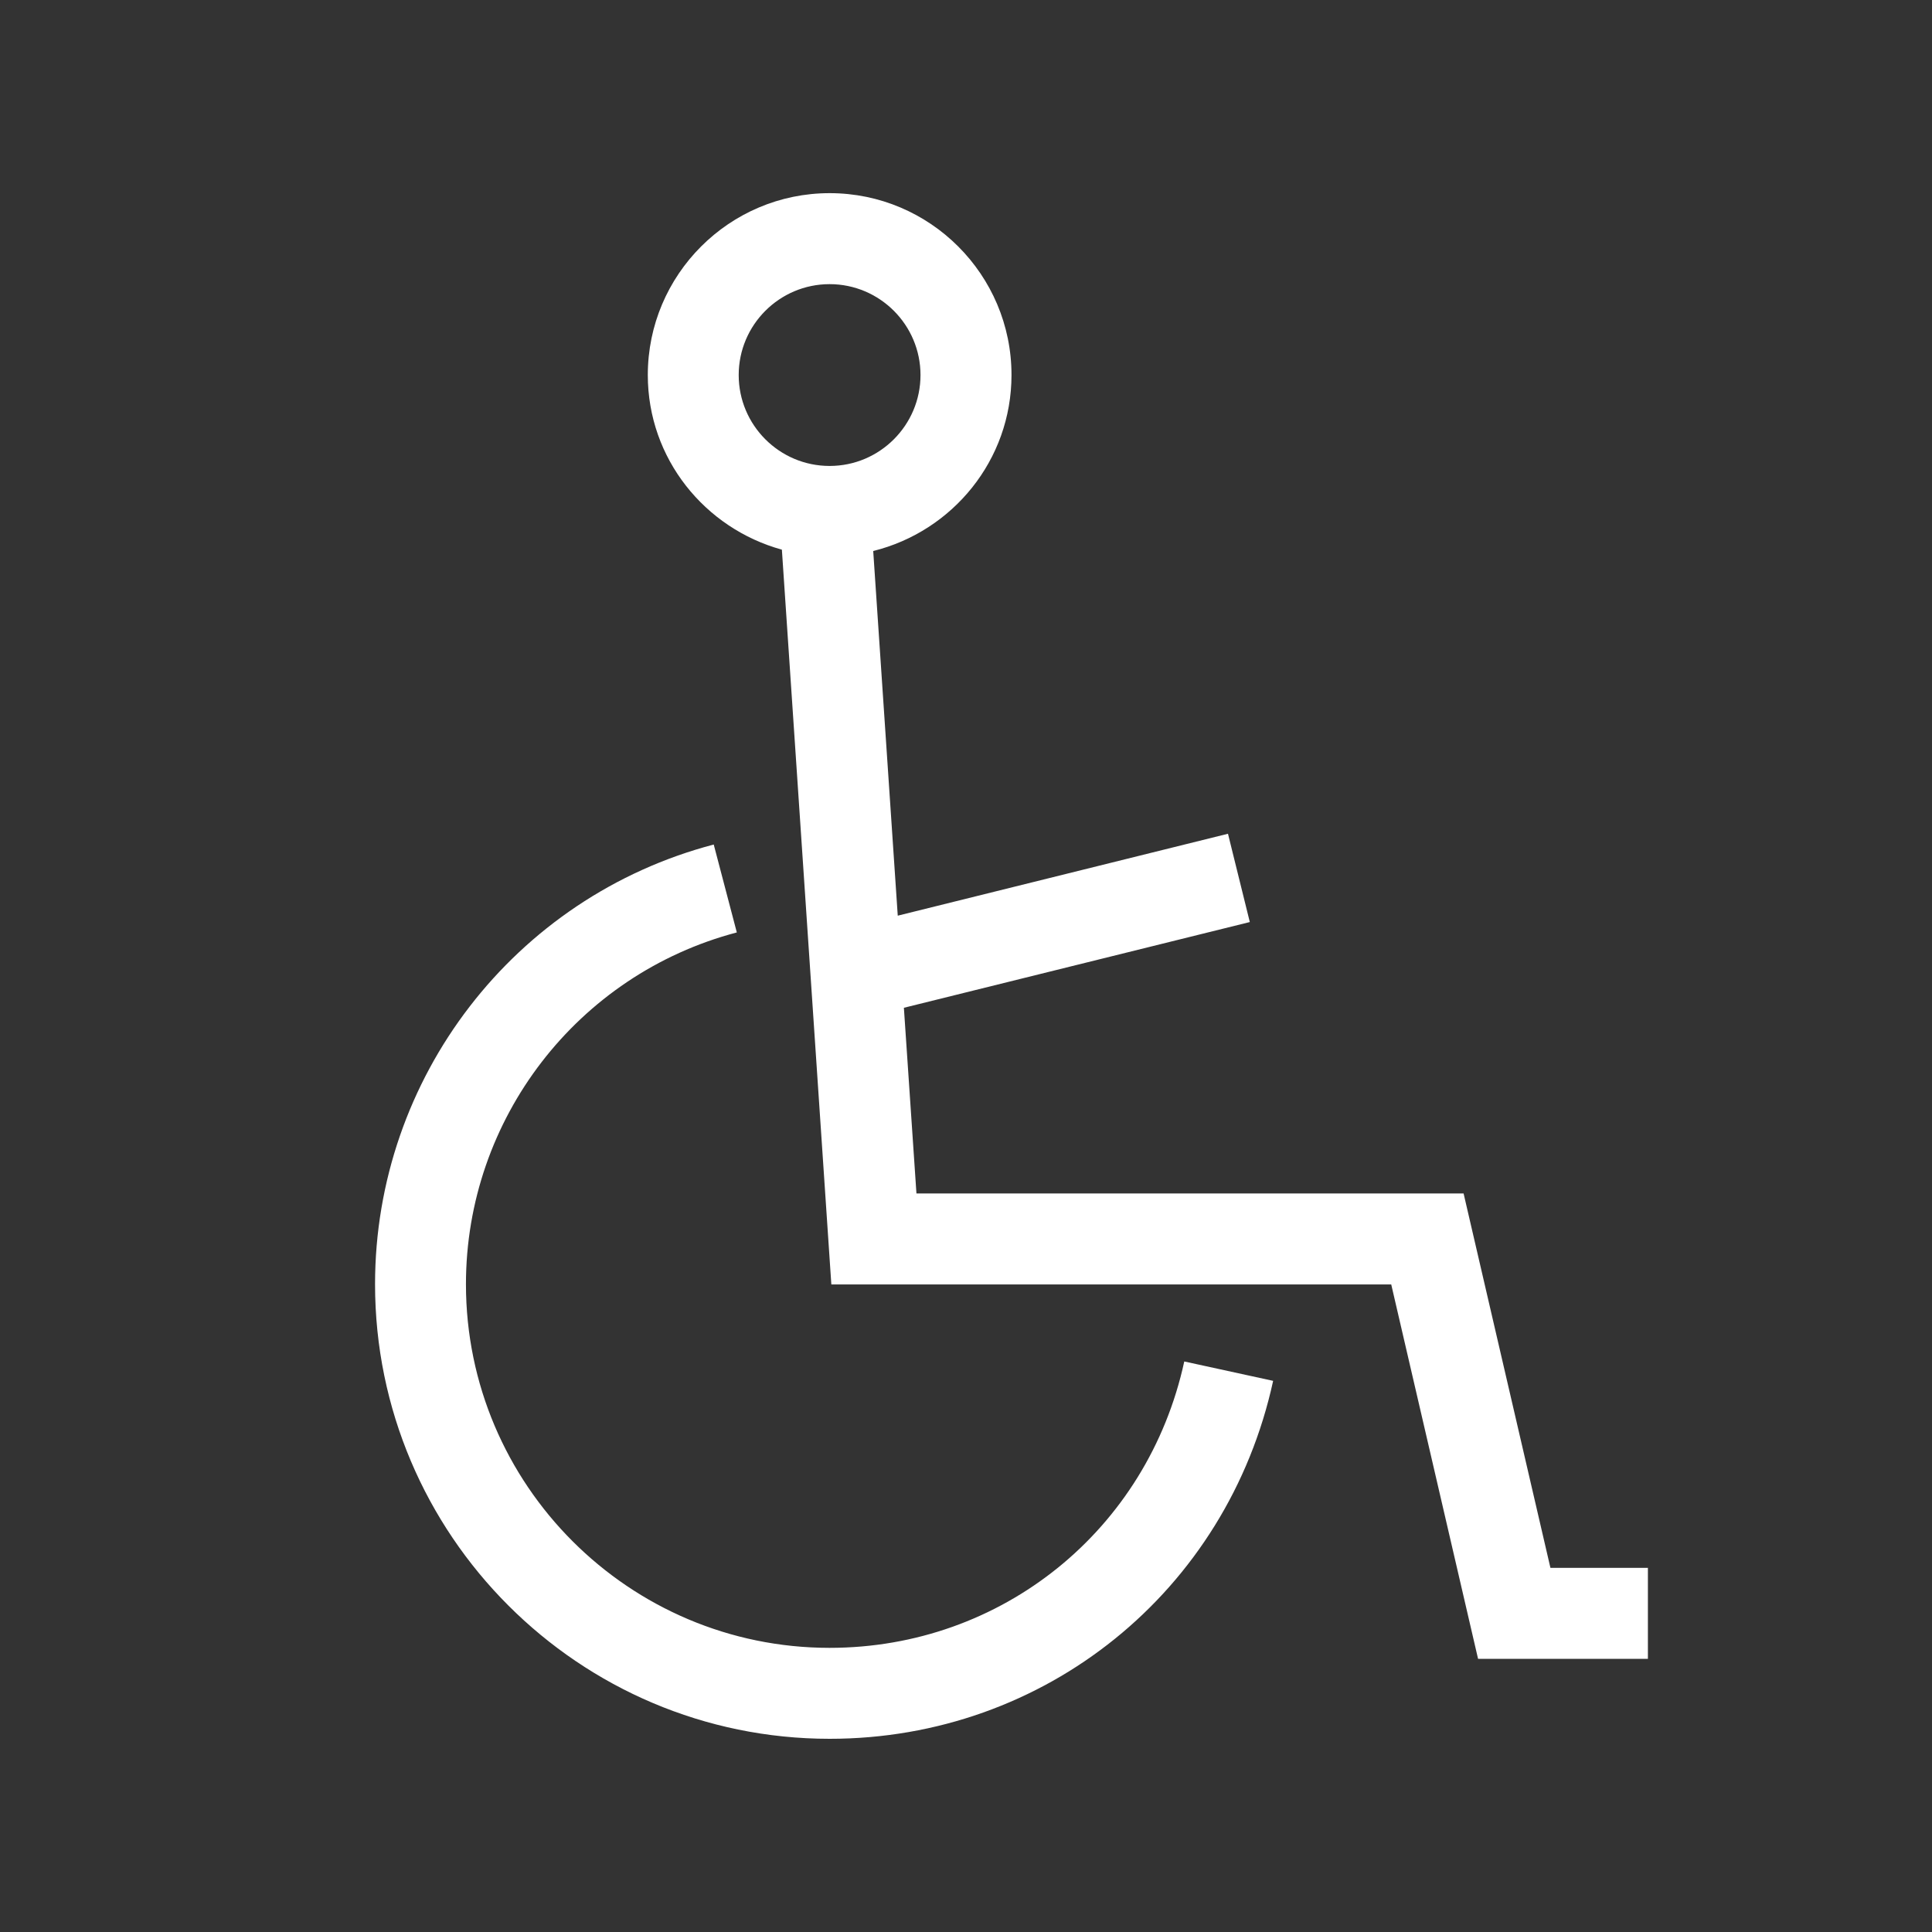<!-- Generated by IcoMoon.io -->
<svg version="1.1" xmlns="http://www.w3.org/2000/svg" width="40" height="40" viewBox="0 0 40 40">
<rect x="0" y="0" width="40" height="40" fill="#333333" stroke="none"/>
<title>th-wheelchair</title>
<path fill="#fff" d="M24.52 28.188l1.839 0.401c-0.951 4.363-4.727 7.411-9.182 7.411-5.19 0-9.412-4.222-9.412-9.412 0-4.273 2.882-8.017 7.012-9.103l0.478 1.82c-3.302 0.87-5.608 3.864-5.608 7.283 0 4.152 3.377 7.529 7.529 7.529 3.563 0 6.583-2.438 7.343-5.929zM34.118 32.463v1.882h-3.516l-1.798-7.752h-11.592l-1.024-15.213c-1.594-0.439-2.776-1.884-2.776-3.616 0-2.076 1.688-3.765 3.765-3.765s3.765 1.688 3.765 3.765c0 1.766-1.224 3.238-2.863 3.644l0.508 7.55 6.837-1.696 0.452 1.828-7.162 1.775 0.26 3.844h11.328l1.798 7.752h2.020zM17.176 9.647c1.039 0 1.882-0.845 1.882-1.882s-0.843-1.882-1.882-1.882-1.882 0.845-1.882 1.882 0.843 1.882 1.882 1.882z"></path>
</svg>
